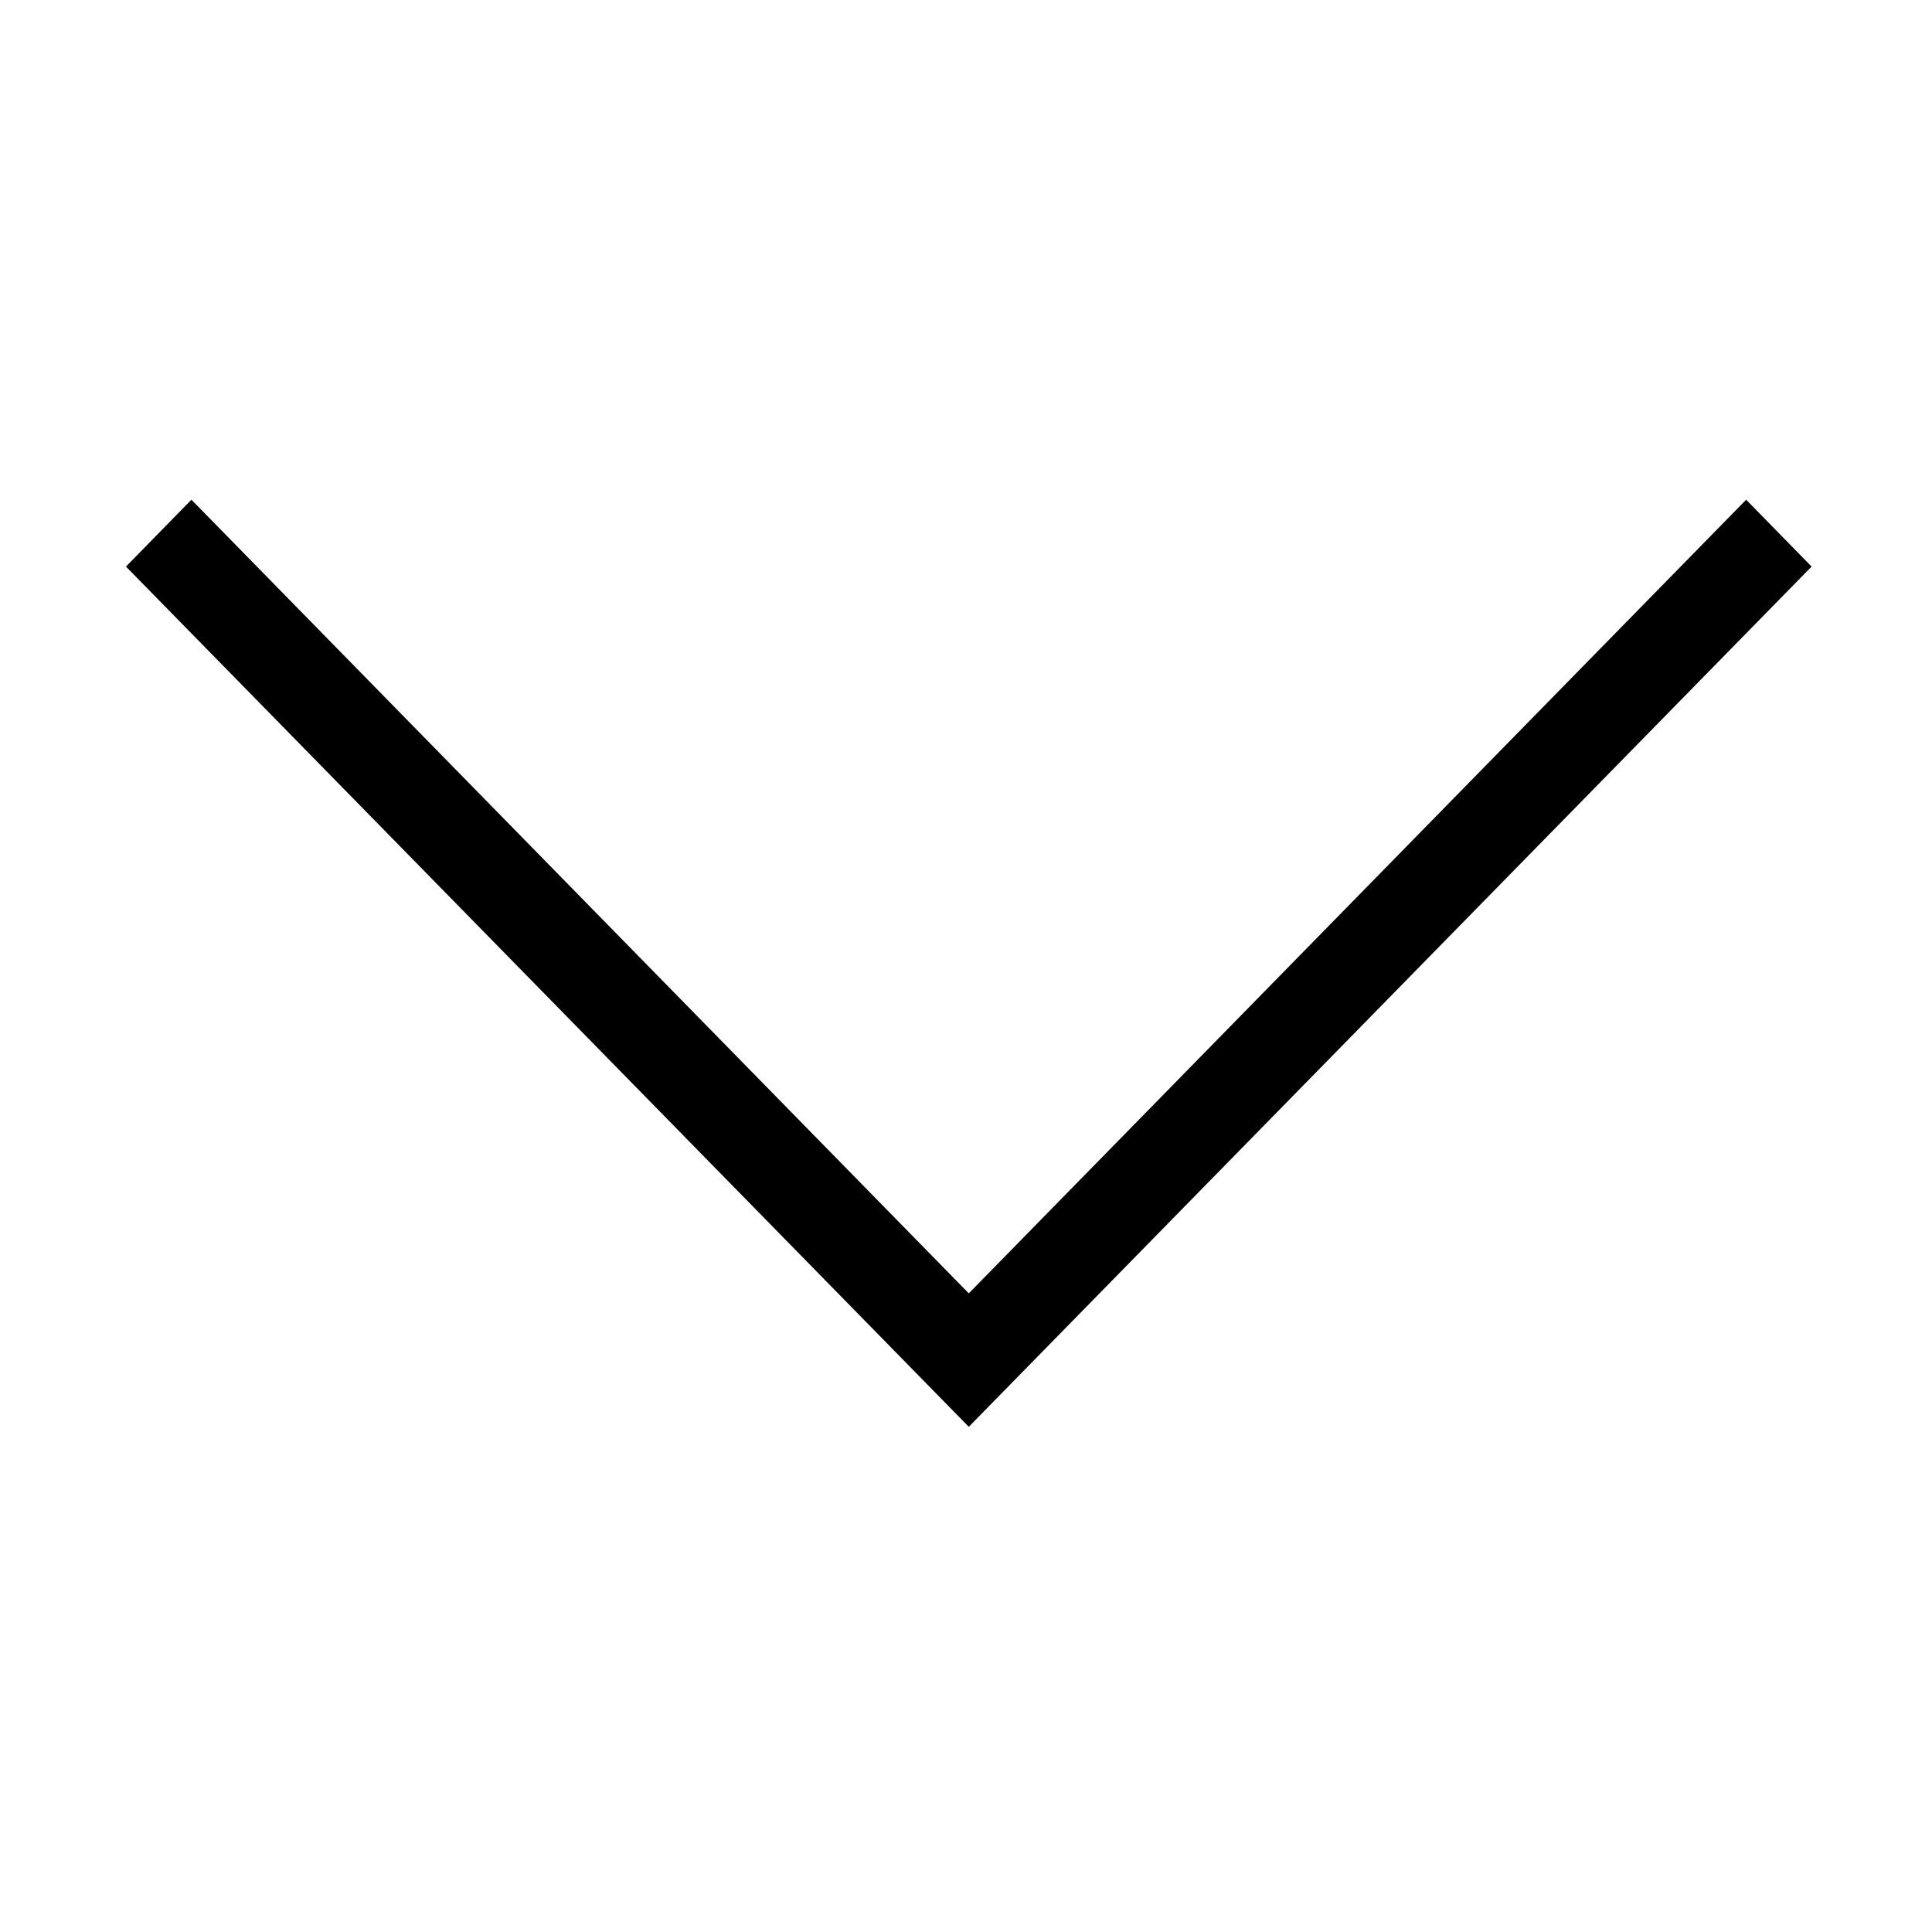 <?xml version="1.0" standalone="no"?><!DOCTYPE svg PUBLIC "-//W3C//DTD SVG 1.1//EN" "http://www.w3.org/Graphics/SVG/1.1/DTD/svg11.dtd"><svg t="1540343481133" class="icon" style="" viewBox="0 0 1024 1024" version="1.1" xmlns="http://www.w3.org/2000/svg" p-id="8628" xmlns:xlink="http://www.w3.org/1999/xlink" width="200" height="200"><defs><style type="text/css"></style></defs><path d="M960.185 300.295l-446.71 455.941-446.709-455.941 34.694-35.439 412.015 420.651 412.016-420.652z" p-id="8629" fill="#000000"></path></svg>